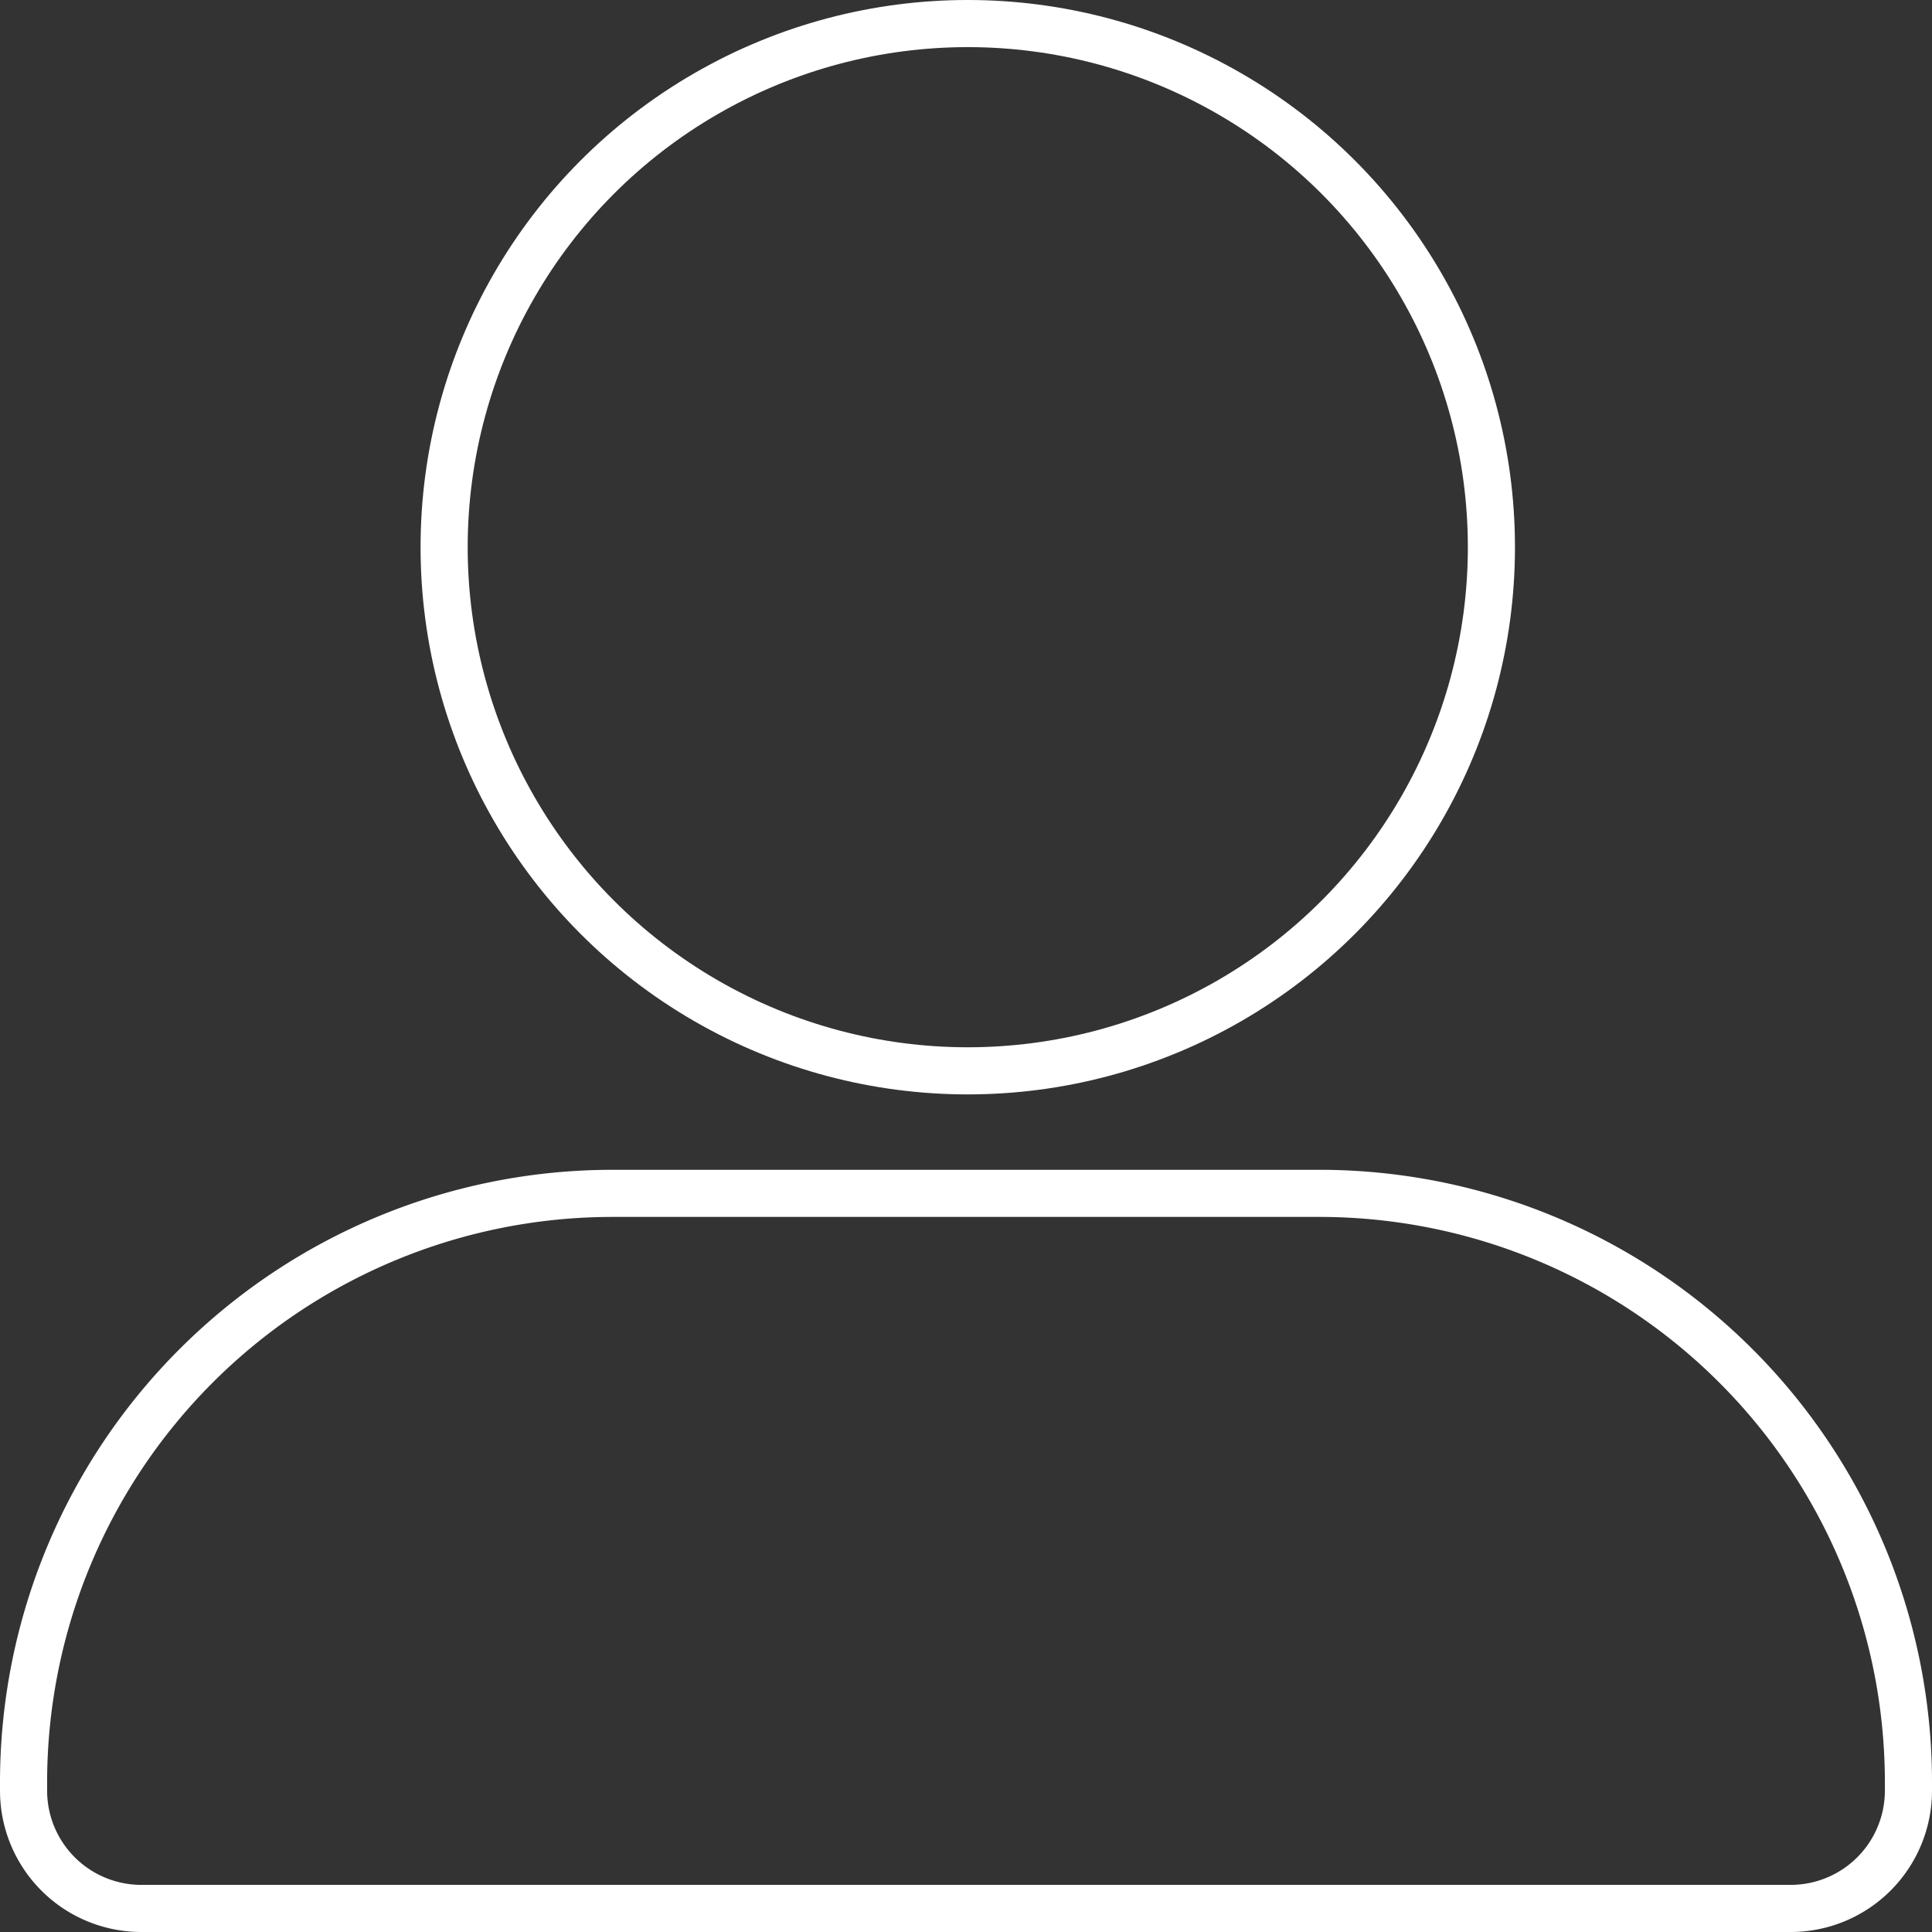 <svg xmlns="http://www.w3.org/2000/svg" viewBox="0 0 1640 1640"><rect x="0" y="0" width="1640" height="1640" fill="#333333" stroke="none"/><defs><style>.cls-1{fill:none;stroke:#fff;stroke-miterlimit:10;stroke-width:40px;}</style></defs><title>35</title><g id="icons"><g id="Layer_3" data-name="Layer 3"><circle class="cls-1" cx="821.5" cy="464.5" r="444.5"/><path class="cls-1" d="M520,1013h600a500,500,0,0,1,500,500v7a100,100,0,0,1-100,100H120A100,100,0,0,1,20,1520v-7a500,500,0,0,1,500-500Z"/></g></g></svg>